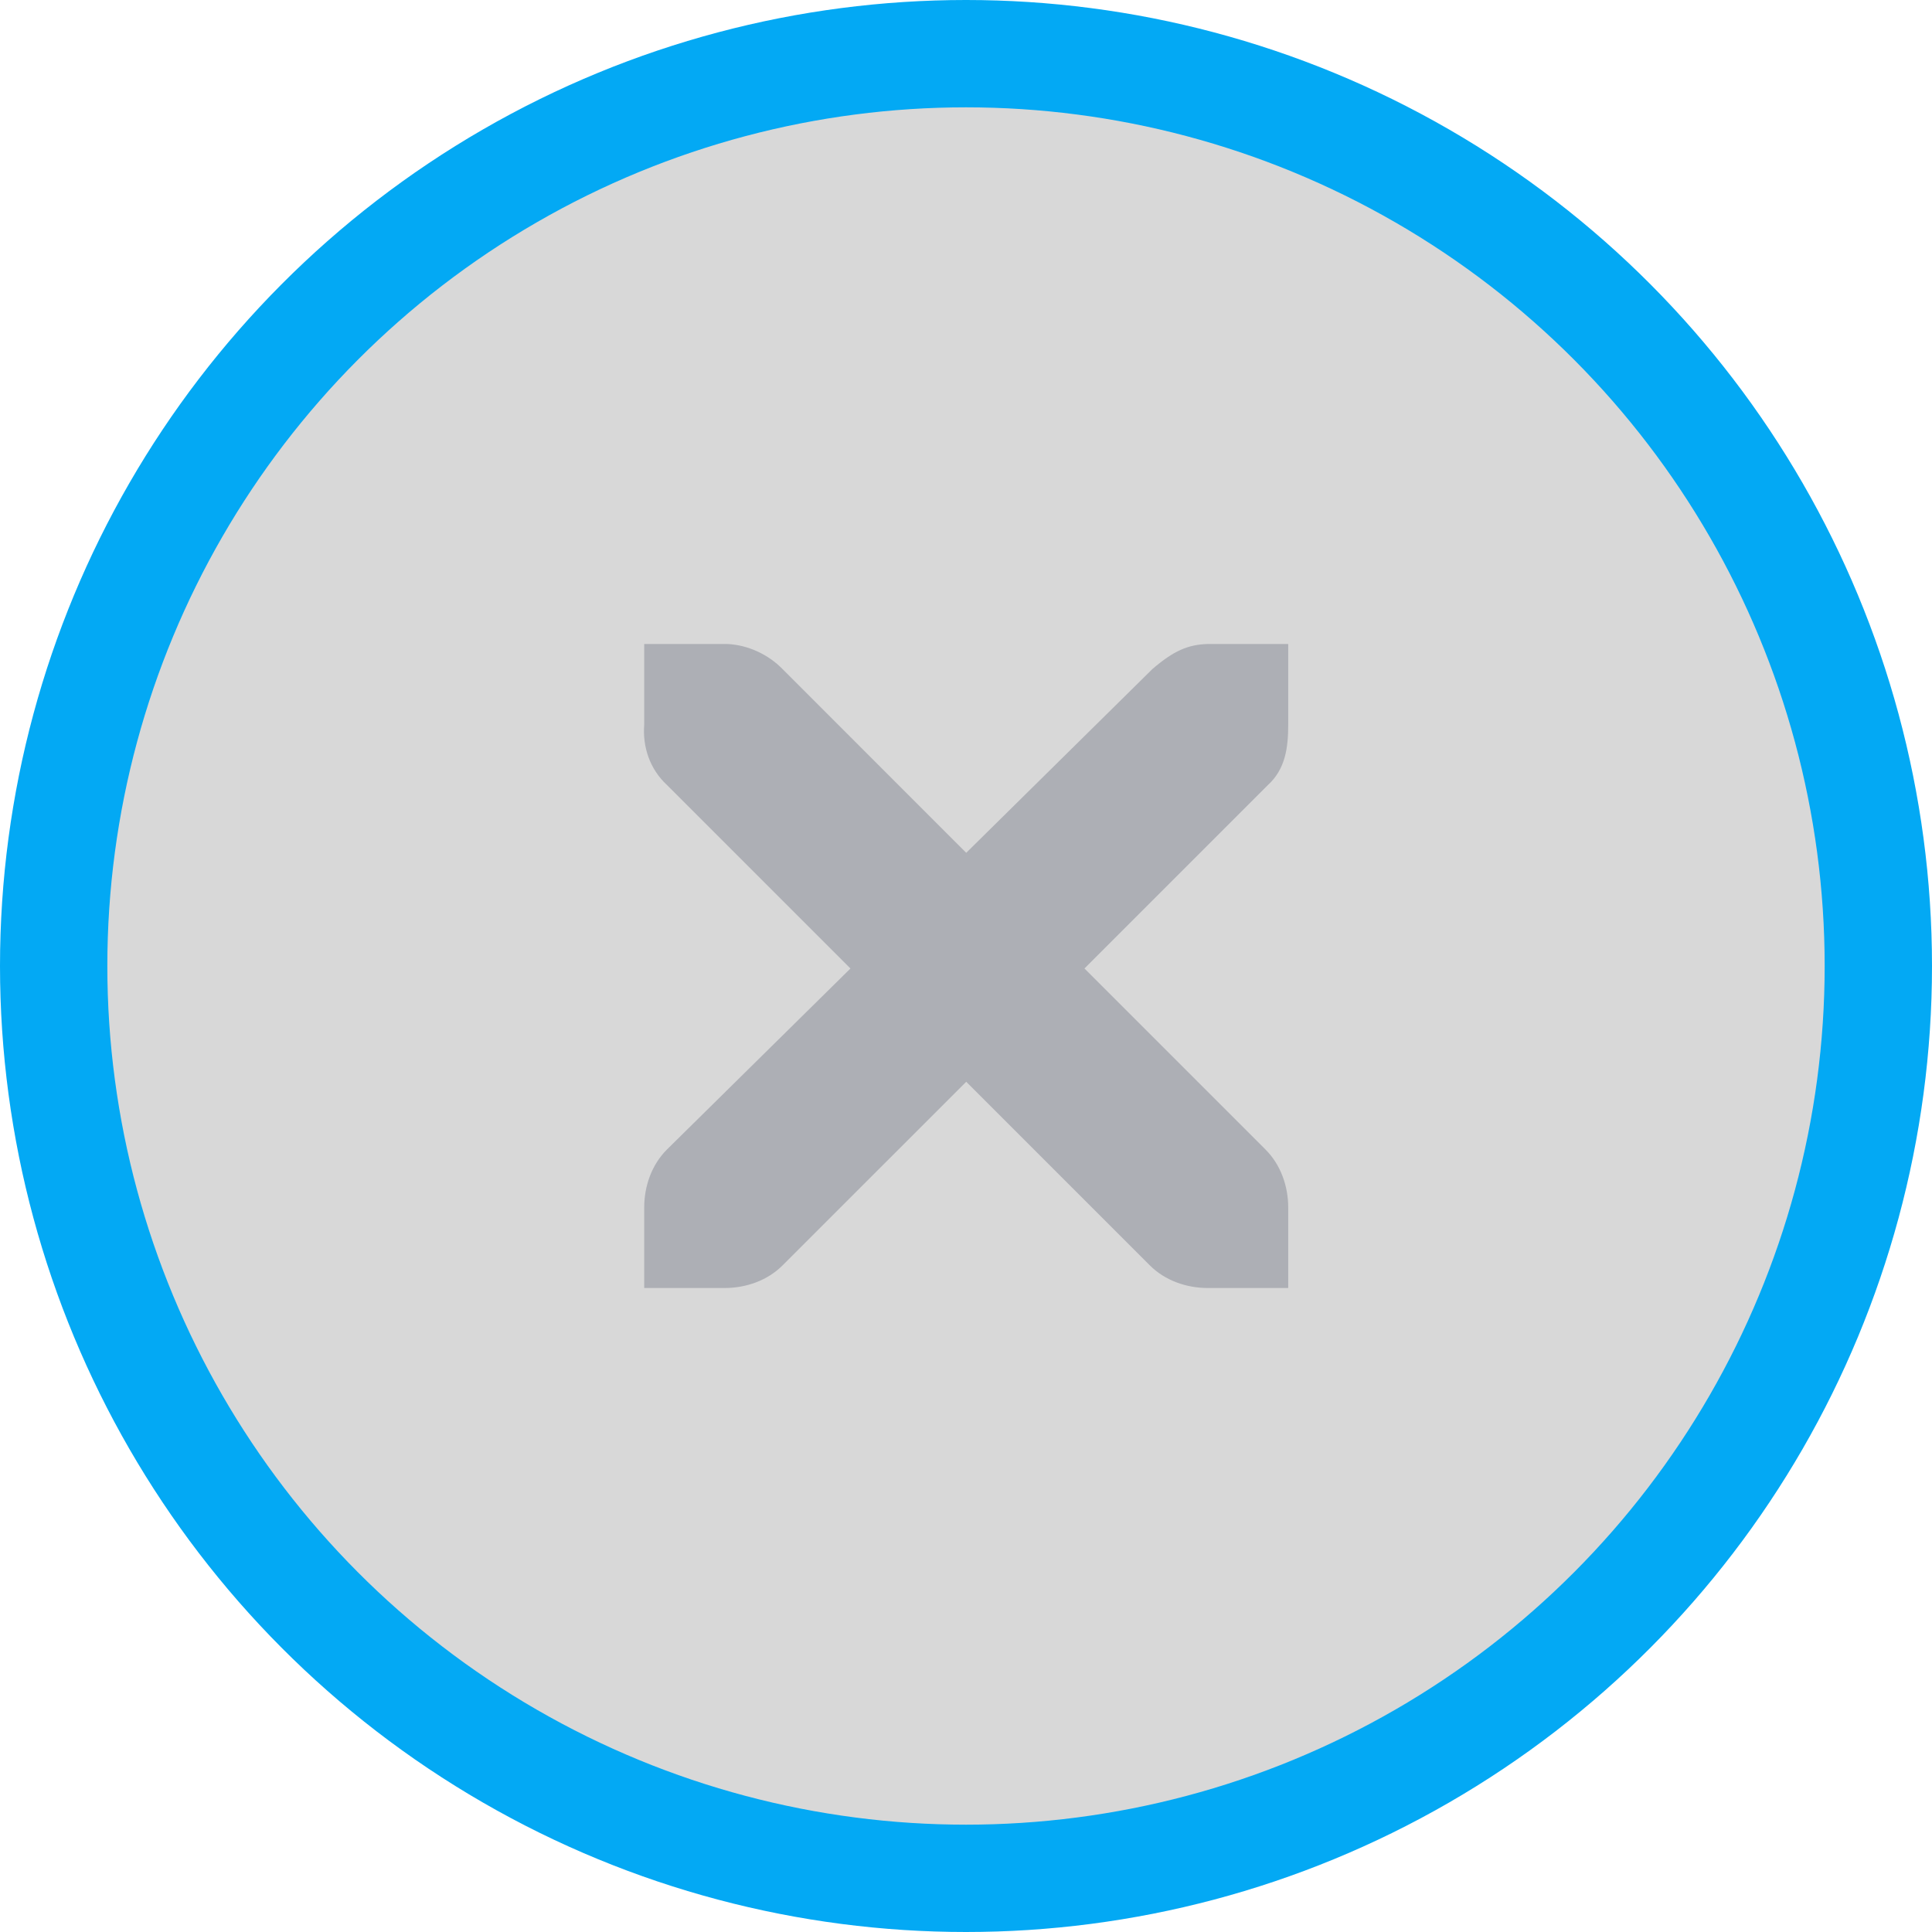 <?xml version="1.0" encoding="UTF-8" standalone="no"?>
<!-- Created with Inkscape (http://www.inkscape.org/) -->

<svg
   xmlns:dc="http://purl.org/dc/elements/1.1/"
   xmlns:cc="http://creativecommons.org/ns#"
   xmlns:rdf="http://www.w3.org/1999/02/22-rdf-syntax-ns#"
   xmlns:svg="http://www.w3.org/2000/svg"
   xmlns="http://www.w3.org/2000/svg"
   xmlns:sodipodi="http://sodipodi.sourceforge.net/DTD/sodipodi-0.dtd"
   xmlns:inkscape="http://www.inkscape.org/namespaces/inkscape"
   width="18"
   height="18"
   viewBox="0 0 18 18"
   id="svg5995"
   version="1.1"
   inkscape:version="0.91 r13725"
   sodipodi:docname="message-close-hover.svg">
  <defs
     id="defs5997" />
  <sodipodi:namedview
     id="base"
     pagecolor="#ffffff"
     bordercolor="#666666"
     borderopacity="1.0"
     inkscape:pageopacity="0.0"
     inkscape:pageshadow="2"
     inkscape:zoom="15.839192"
     inkscape:cx="10.054598"
     inkscape:cy="11.067953"
     inkscape:document-units="px"
     inkscape:current-layer="layer1"
     showgrid="true"
     units="px"
     inkscape:snap-bbox="true"
     inkscape:bbox-paths="true"
     inkscape:snap-bbox-edge-midpoints="true"
     inkscape:bbox-nodes="true">
    <inkscape:grid
       type="xygrid"
       id="grid6543" />
  </sodipodi:namedview>
  <g
     inkscape:label="Ebene 1"
     inkscape:groupmode="layer"
     id="layer1"
     transform="translate(0,-1034.362)">
    <circle
       style="display:inline;opacity:1;fill:#000000;fill-opacity:0.153;stroke:#03A9F4;stroke-width:1;stroke-linecap:round;stroke-linejoin:miter;stroke-miterlimit:4;stroke-dasharray:none;stroke-dashoffset:0;stroke-opacity:1"
       id="path4166"
       cx="9"
       cy="1043.362"
       r="8.5" />
    <g
       id="g4201"
       transform="translate(-19.06,1044.307)"
       inkscape:transform-center-x="19.062501"
       inkscape:transform-center-y="9.1875004"
       style="display:inline;fill:#adafb5;fill-opacity:1">
      <g
         style="display:inline;fill:#adafb5;fill-opacity:1"
         id="layer9"
         transform="translate(-60,-518)" />
      <g
         id="layer10"
         transform="translate(-60,-518)"
         style="fill:#adafb5;fill-opacity:1" />
      <g
         id="layer11"
         transform="translate(-60,-518)"
         style="fill:#adafb5;fill-opacity:1" />
      <g
         transform="matrix(0.75,0,0,0.75,22.062,-6.945)"
         id="g2996"
         style="fill:#adafb5;fill-opacity:1">
        <g
           transform="translate(-60,-518)"
           id="layer12"
           style="fill:#adafb5;fill-opacity:1">
          <g
             transform="translate(19,-242)"
             id="layer4-4-1"
             style="display:inline;fill:#adafb5;fill-opacity:1">
            <path
               inkscape:connector-curvature="0"
               d="m 45,764 1,0 c 0.01,-1.2e-4 0.021,-4.6e-4 0.031,0 0.255,0.011 0.51,0.129 0.688,0.312 L 49,766.594 51.312,764.312 C 51.578,764.082 51.759,764.007 52,764 l 1,0 0,1 c 0,0.286 -0.034,0.551 -0.25,0.75 l -2.281,2.281 2.25,2.25 C 52.907,770.469 53,770.735 53,771 l 0,1 -1,0 c -0.265,-10e-6 -0.531,-0.093 -0.719,-0.281 L 49,769.438 46.719,771.719 C 46.531,771.907 46.265,772 46,772 l -1,0 0,-1 c -3e-6,-0.265 0.093,-0.531 0.281,-0.719 l 2.281,-2.25 L 45.281,765.75 C 45.071,765.555 44.978,765.281 45,765 l 0,-1 z"
               id="path10839-9"
               style="color:#bebebe;font-style:normal;font-variant:normal;font-weight:normal;font-stretch:normal;font-size:medium;line-height:normal;font-family:'Andale Mono';-inkscape-font-specification:'Andale Mono';text-indent:0;text-align:start;text-decoration:none;text-decoration-line:none;letter-spacing:normal;word-spacing:normal;text-transform:none;direction:ltr;block-progression:tb;writing-mode:lr-tb;text-anchor:start;display:inline;overflow:visible;visibility:visible;fill:#adafb5;fill-opacity:1;fill-rule:nonzero;stroke:none;stroke-width:1.781;marker:none;enable-background:new" />
          </g>
        </g>
      </g>
      <g
         id="layer13"
         transform="translate(-60,-518)"
         style="fill:#adafb5;fill-opacity:1" />
      <g
         id="layer14"
         transform="translate(-60,-518)"
         style="fill:#adafb5;fill-opacity:1" />
      <g
         id="layer15"
         transform="translate(-60,-518)"
         style="fill:#adafb5;fill-opacity:1" />
    </g>
  </g>
</svg>
